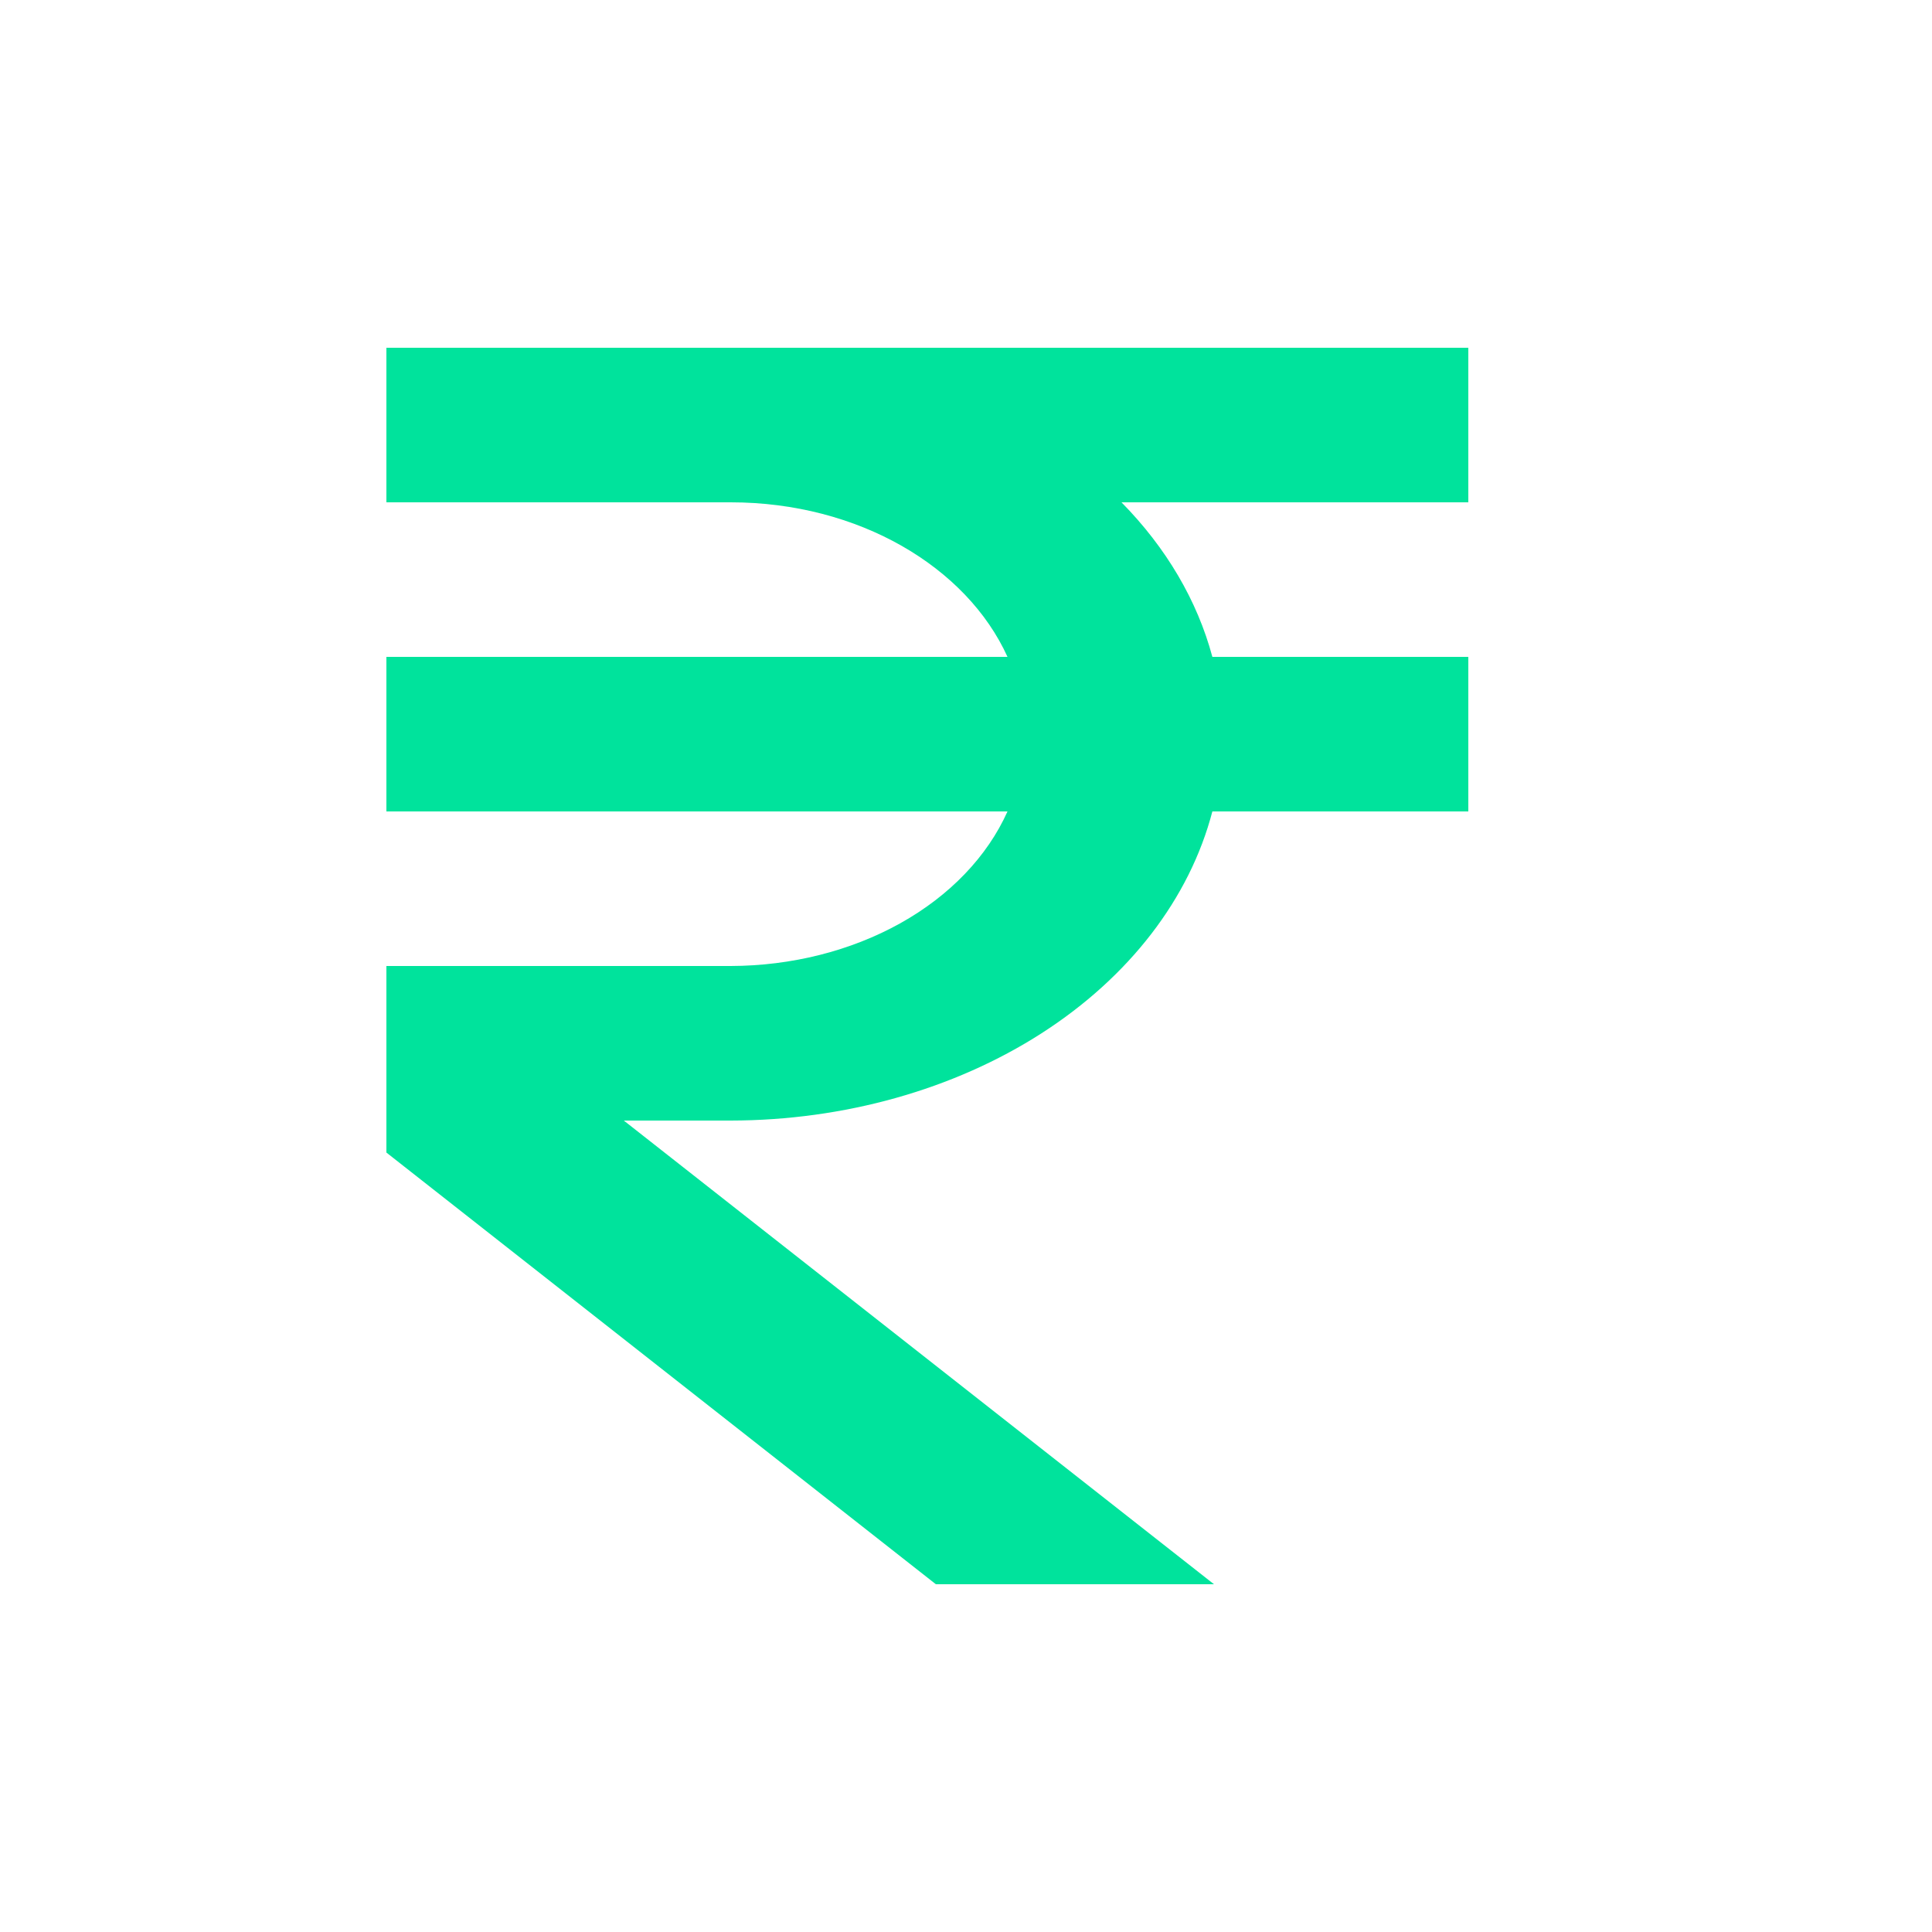 <svg width="25" height="25" viewBox="0 0 25 25" fill="none" xmlns="http://www.w3.org/2000/svg">
<path d="M19 6.5V4.5H5V6.5H9.455C11.112 6.5 12.51 7.338 13.037 8.5H5V10.5H13.037C12.776 11.083 12.291 11.589 11.65 11.947C11.008 12.305 10.242 12.498 9.455 12.5H5V14.914L12.11 20.5H15.709L8.072 14.5H9.455C10.921 14.498 12.341 14.1 13.477 13.371C14.612 12.642 15.393 11.628 15.688 10.5H19V8.5H15.688C15.493 7.772 15.091 7.088 14.512 6.5H19Z" fill="#00E39C"/>
</svg>
